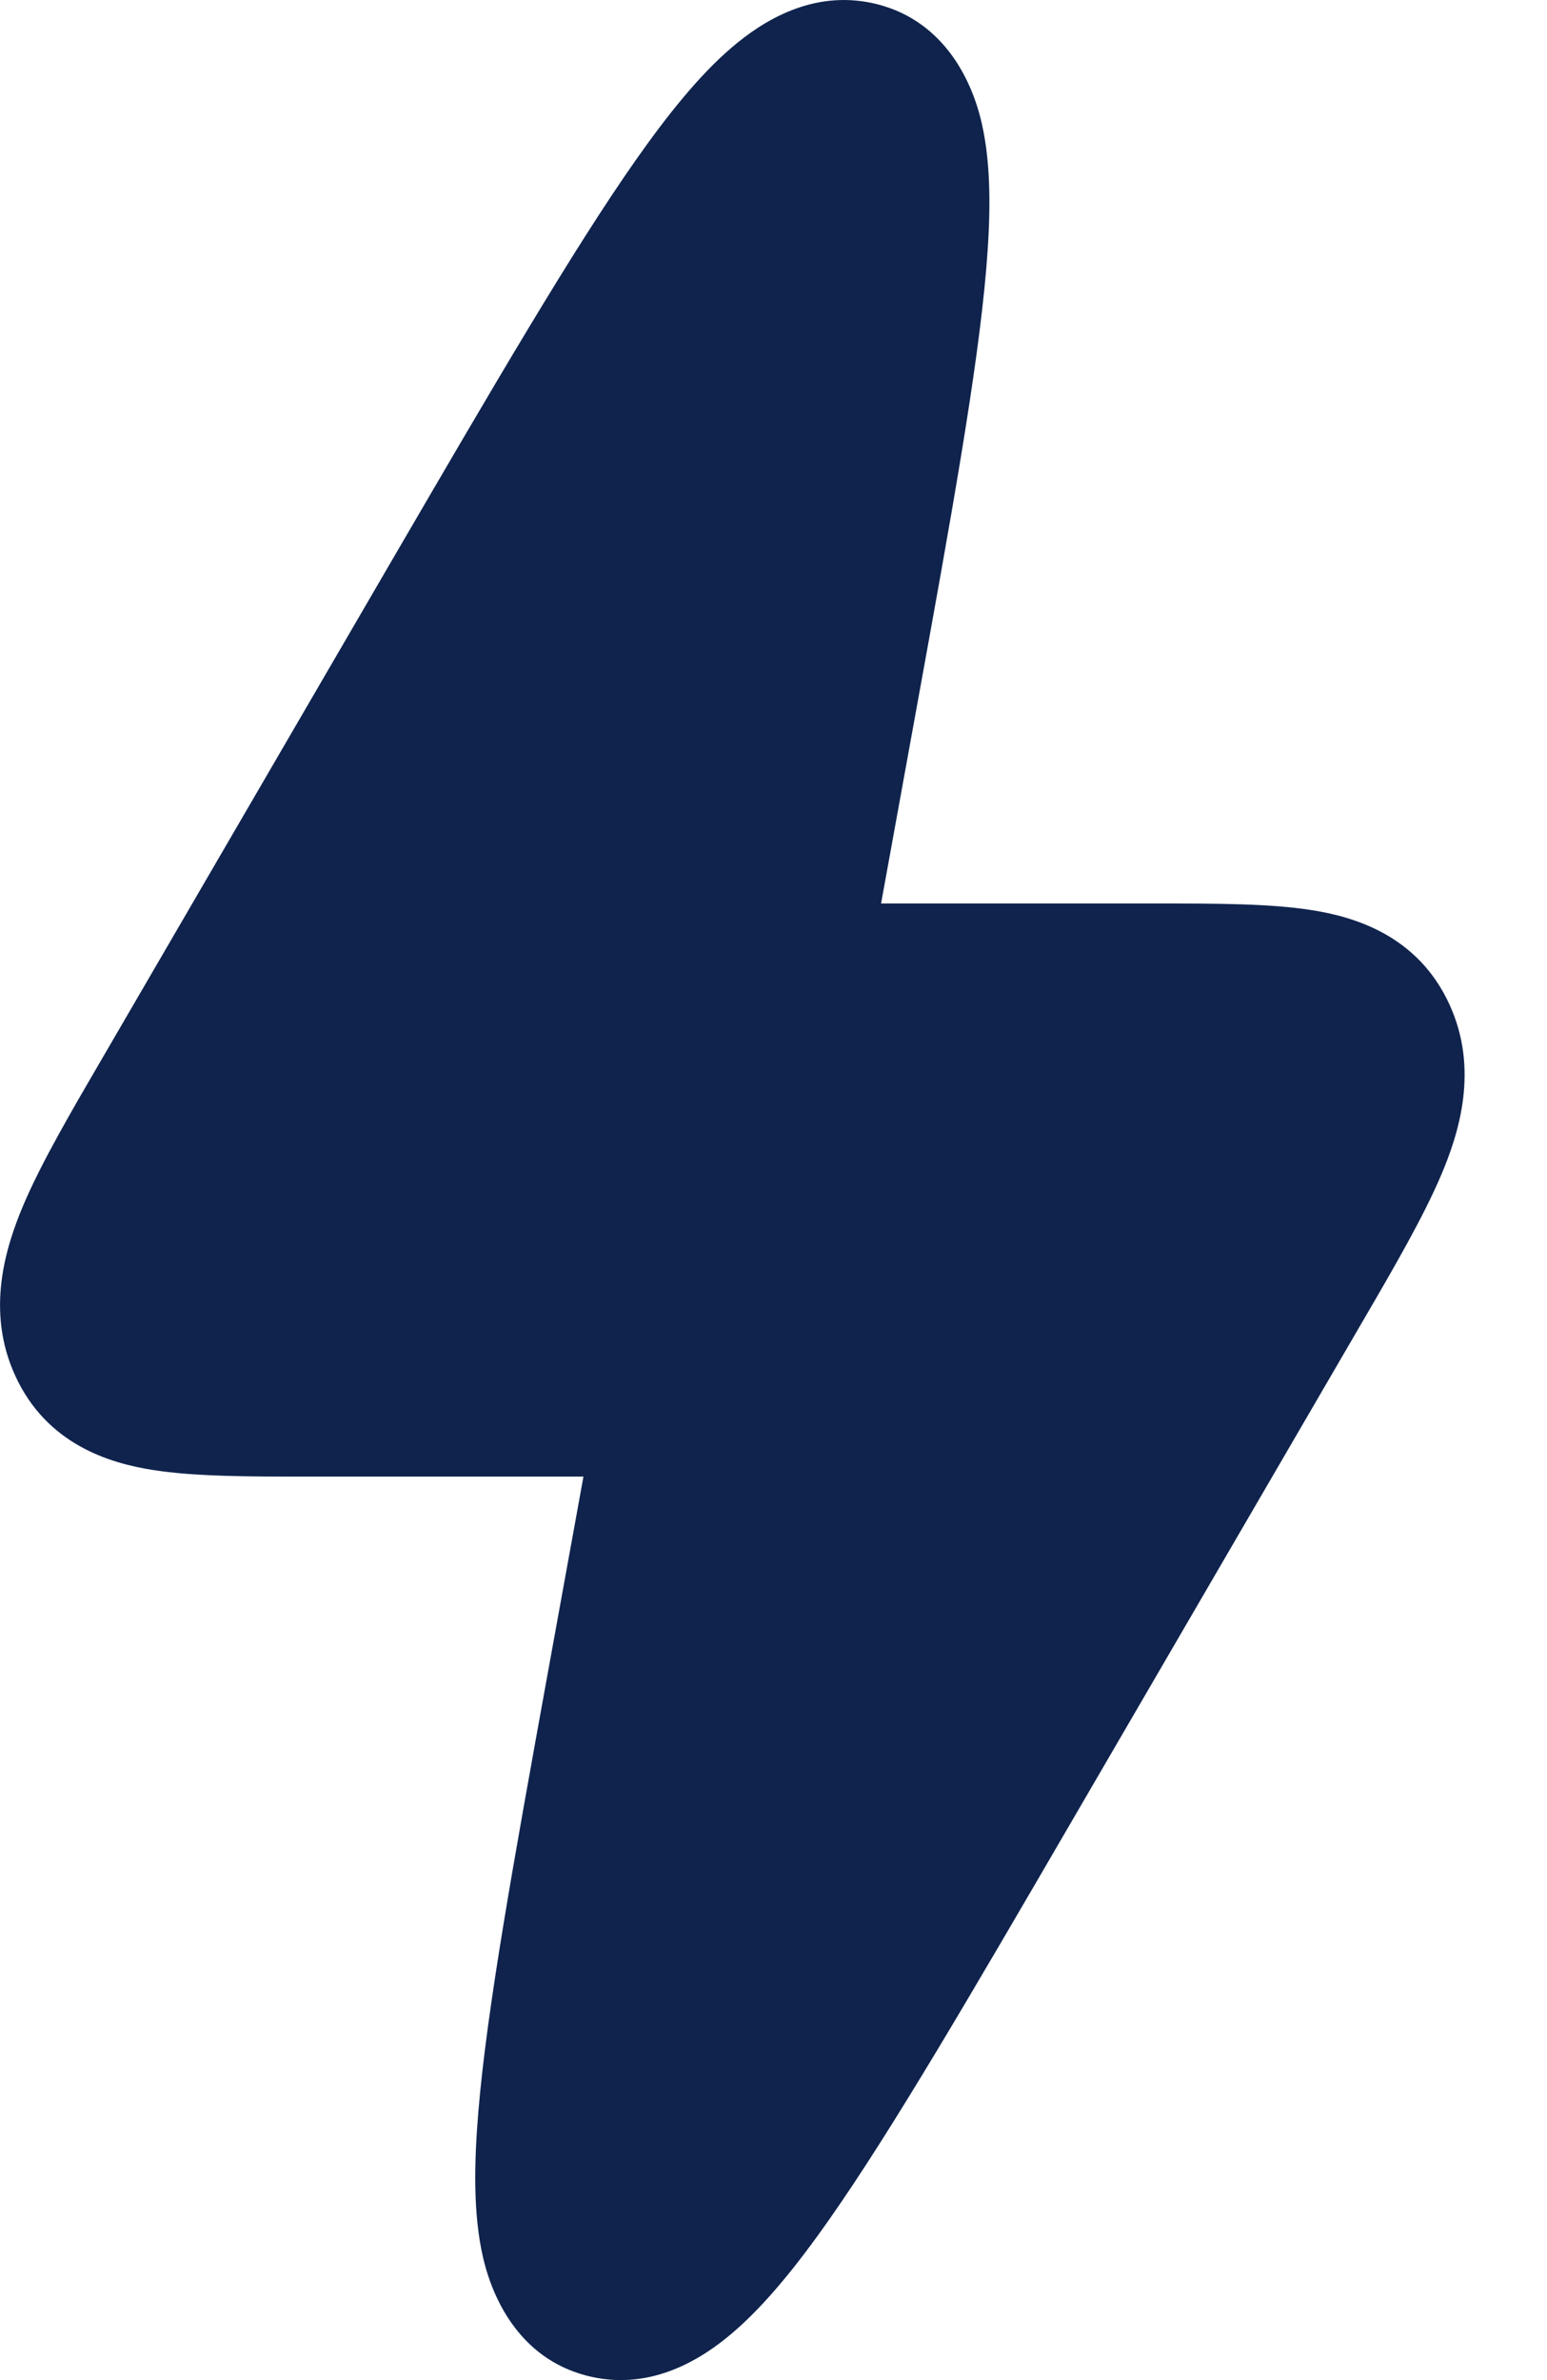 <svg width="13" height="20" viewBox="0 0 13 20" fill="none" xmlns="http://www.w3.org/2000/svg">
<path fill-rule="evenodd" clip-rule="evenodd" d="M7.331 0.026C6.827 -0.083 6.413 0.173 6.149 0.399C5.874 0.634 5.606 0.97 5.34 1.349C4.809 2.106 4.145 3.247 3.299 4.699L0.879 8.859C0.599 9.339 0.348 9.769 0.196 10.127C0.047 10.48 -0.122 11.015 0.128 11.56C0.392 12.137 0.92 12.295 1.283 12.352C1.635 12.408 2.093 12.408 2.586 12.408L4.903 12.408L4.601 14.071C4.318 15.634 4.092 16.877 4.02 17.742C3.984 18.171 3.975 18.602 4.058 18.964C4.147 19.355 4.399 19.849 4.977 19.974C5.48 20.083 5.895 19.827 6.158 19.601C6.433 19.366 6.702 19.03 6.968 18.651C7.499 17.894 8.163 16.753 9.008 15.301L11.429 11.141C11.709 10.661 11.959 10.231 12.111 9.873C12.261 9.52 12.43 8.984 12.18 8.44C11.916 7.863 11.387 7.705 11.024 7.648C10.672 7.592 10.215 7.592 9.722 7.592L7.404 7.592L7.706 5.929C7.99 4.365 8.215 3.123 8.288 2.257C8.324 1.829 8.333 1.398 8.25 1.036C8.161 0.645 7.908 0.151 7.331 0.026Z" fill="#0F234D"/>
</svg>
